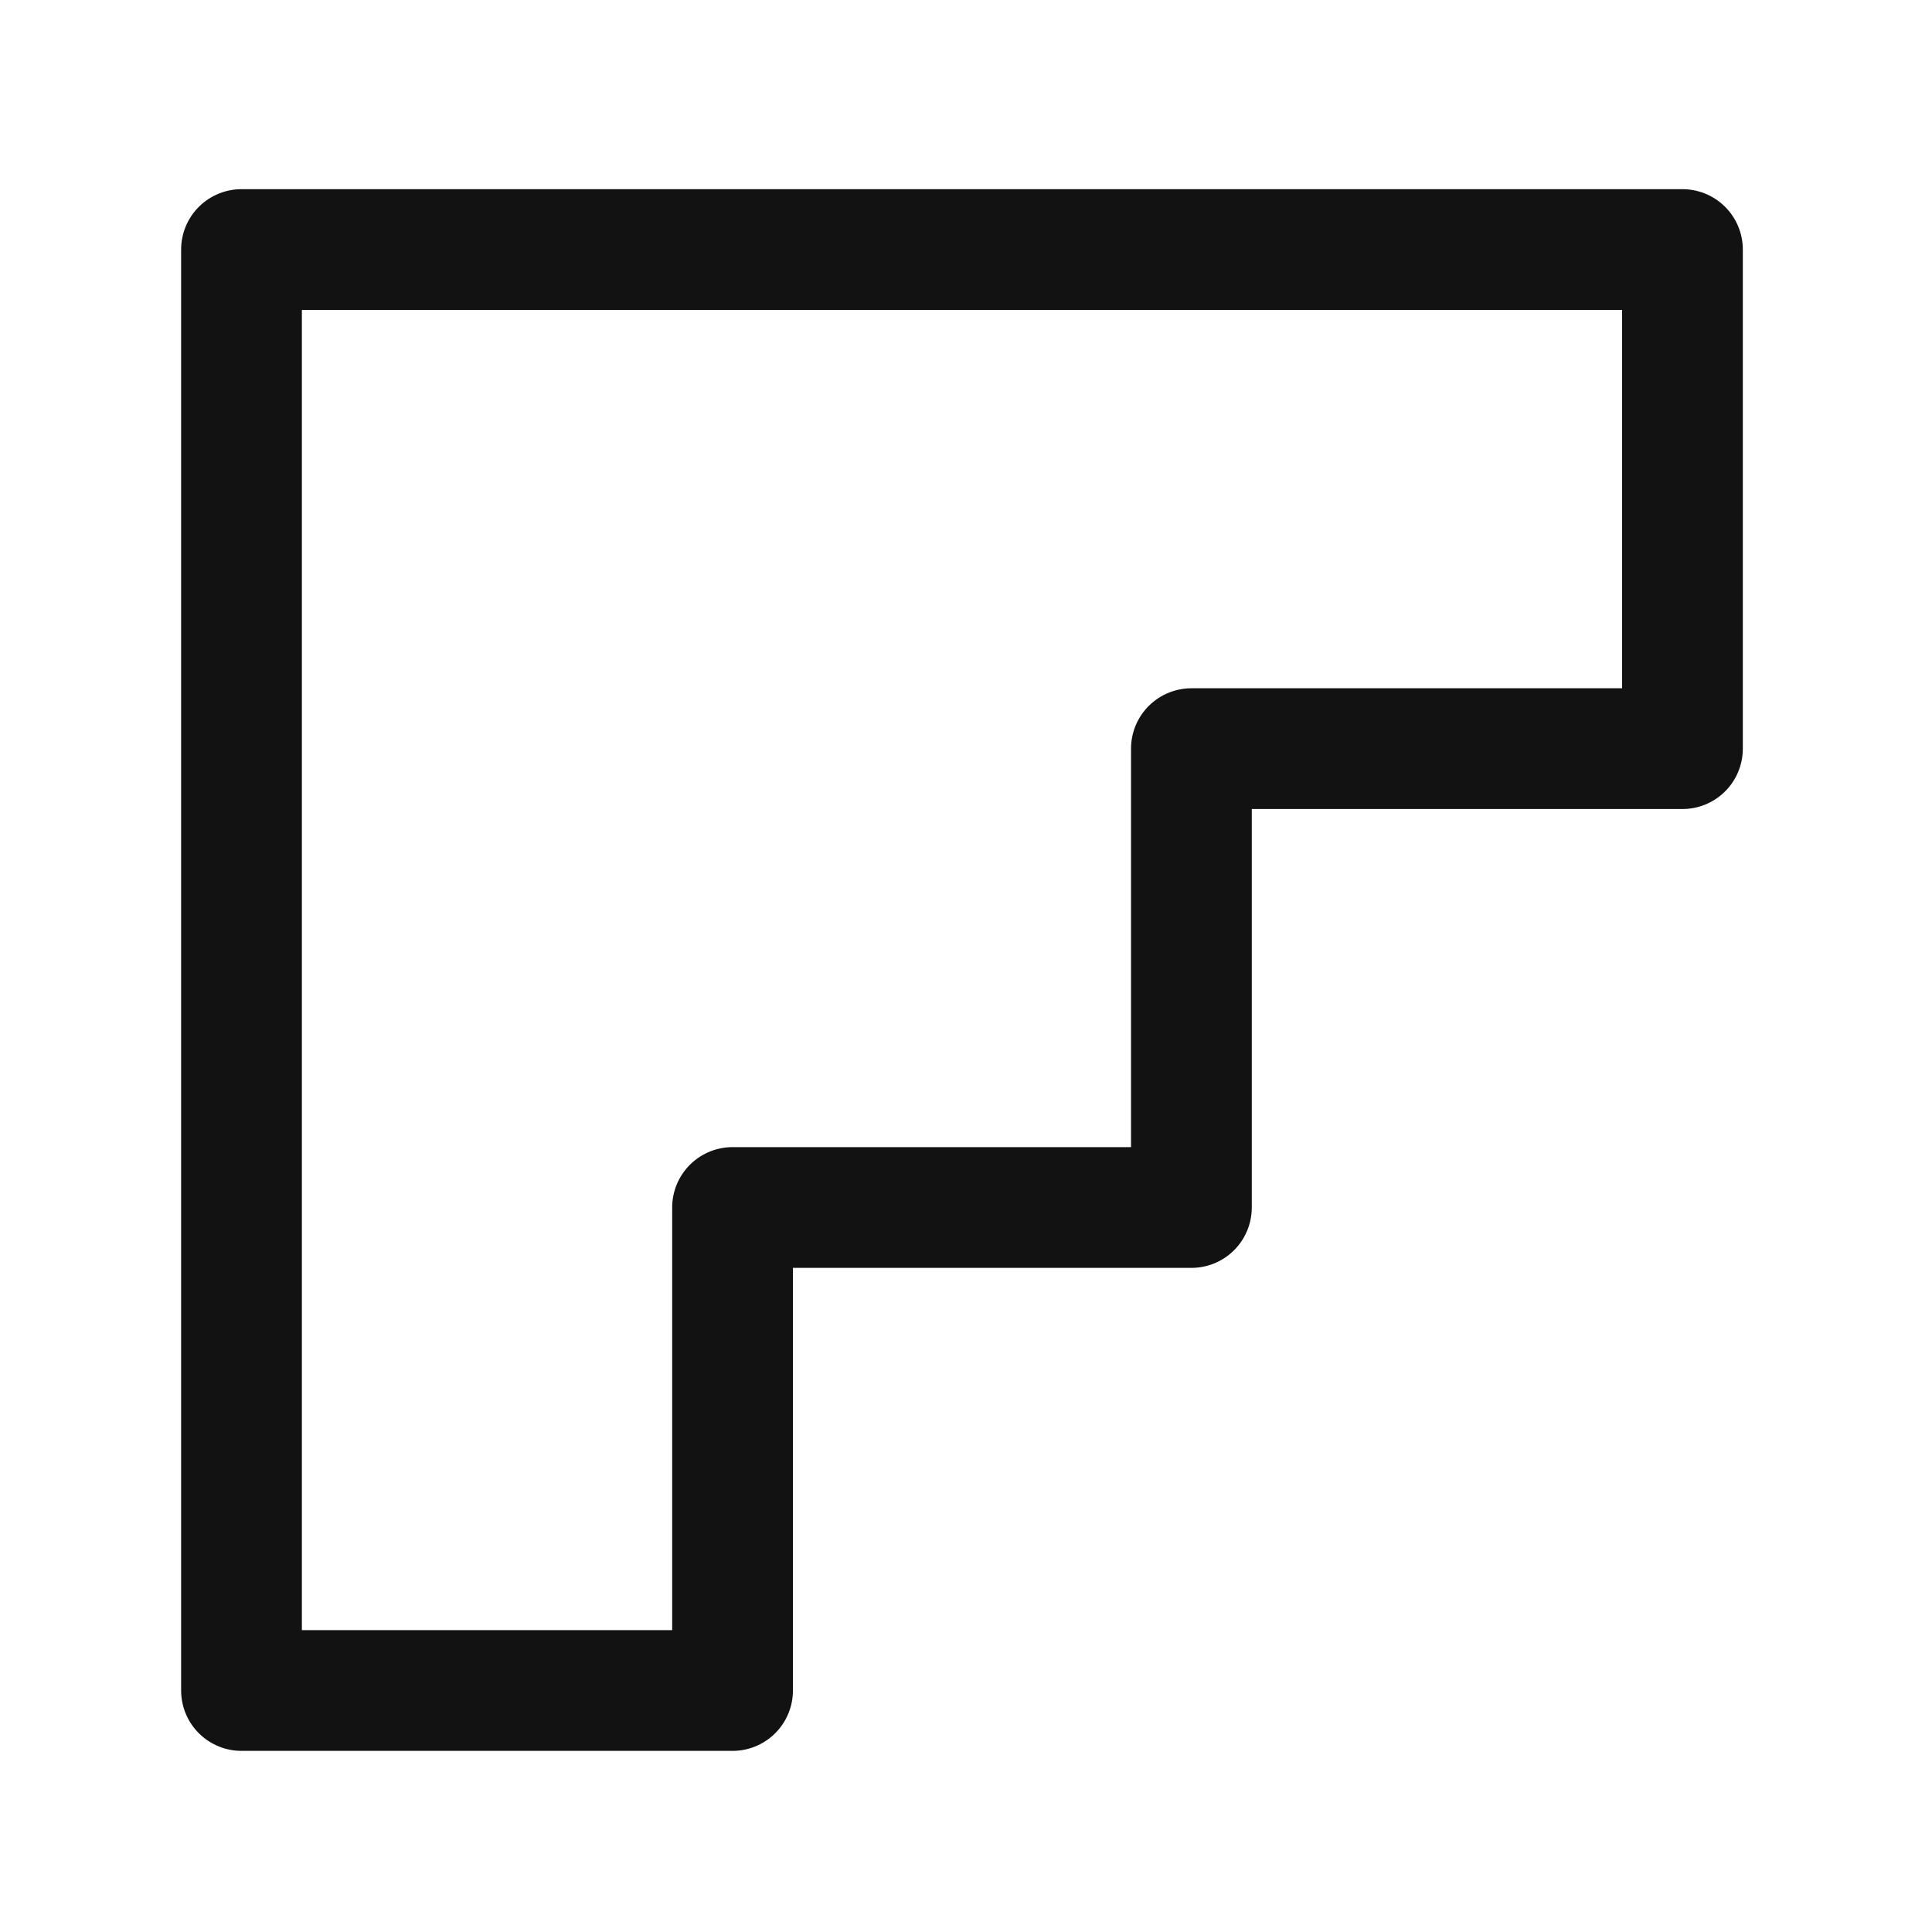 <?xml version="1.0" encoding="utf-8"?>
<!-- Generator: Adobe Illustrator 27.2.0, SVG Export Plug-In . SVG Version: 6.00 Build 0)  -->
<svg version="1.1" id="Layer_1" xmlns="http://www.w3.org/2000/svg" xmlns:xlink="http://www.w3.org/1999/xlink" x="0px" y="0px"
	 viewBox="0 0 24 24" style="enable-background:new 0 0 24 24;" xml:space="preserve">
<style type="text/css">
	.st0{fill:none;stroke:#121212;stroke-width:1.5;stroke-linecap:round;stroke-linejoin:round;}
</style>
<polygon class="st0" points="9.1,15 14.8,15 14.8,9.3 20.9,9.3 20.9,3.1 3,3.1 3,21 9.1,21 "/>
</svg>
